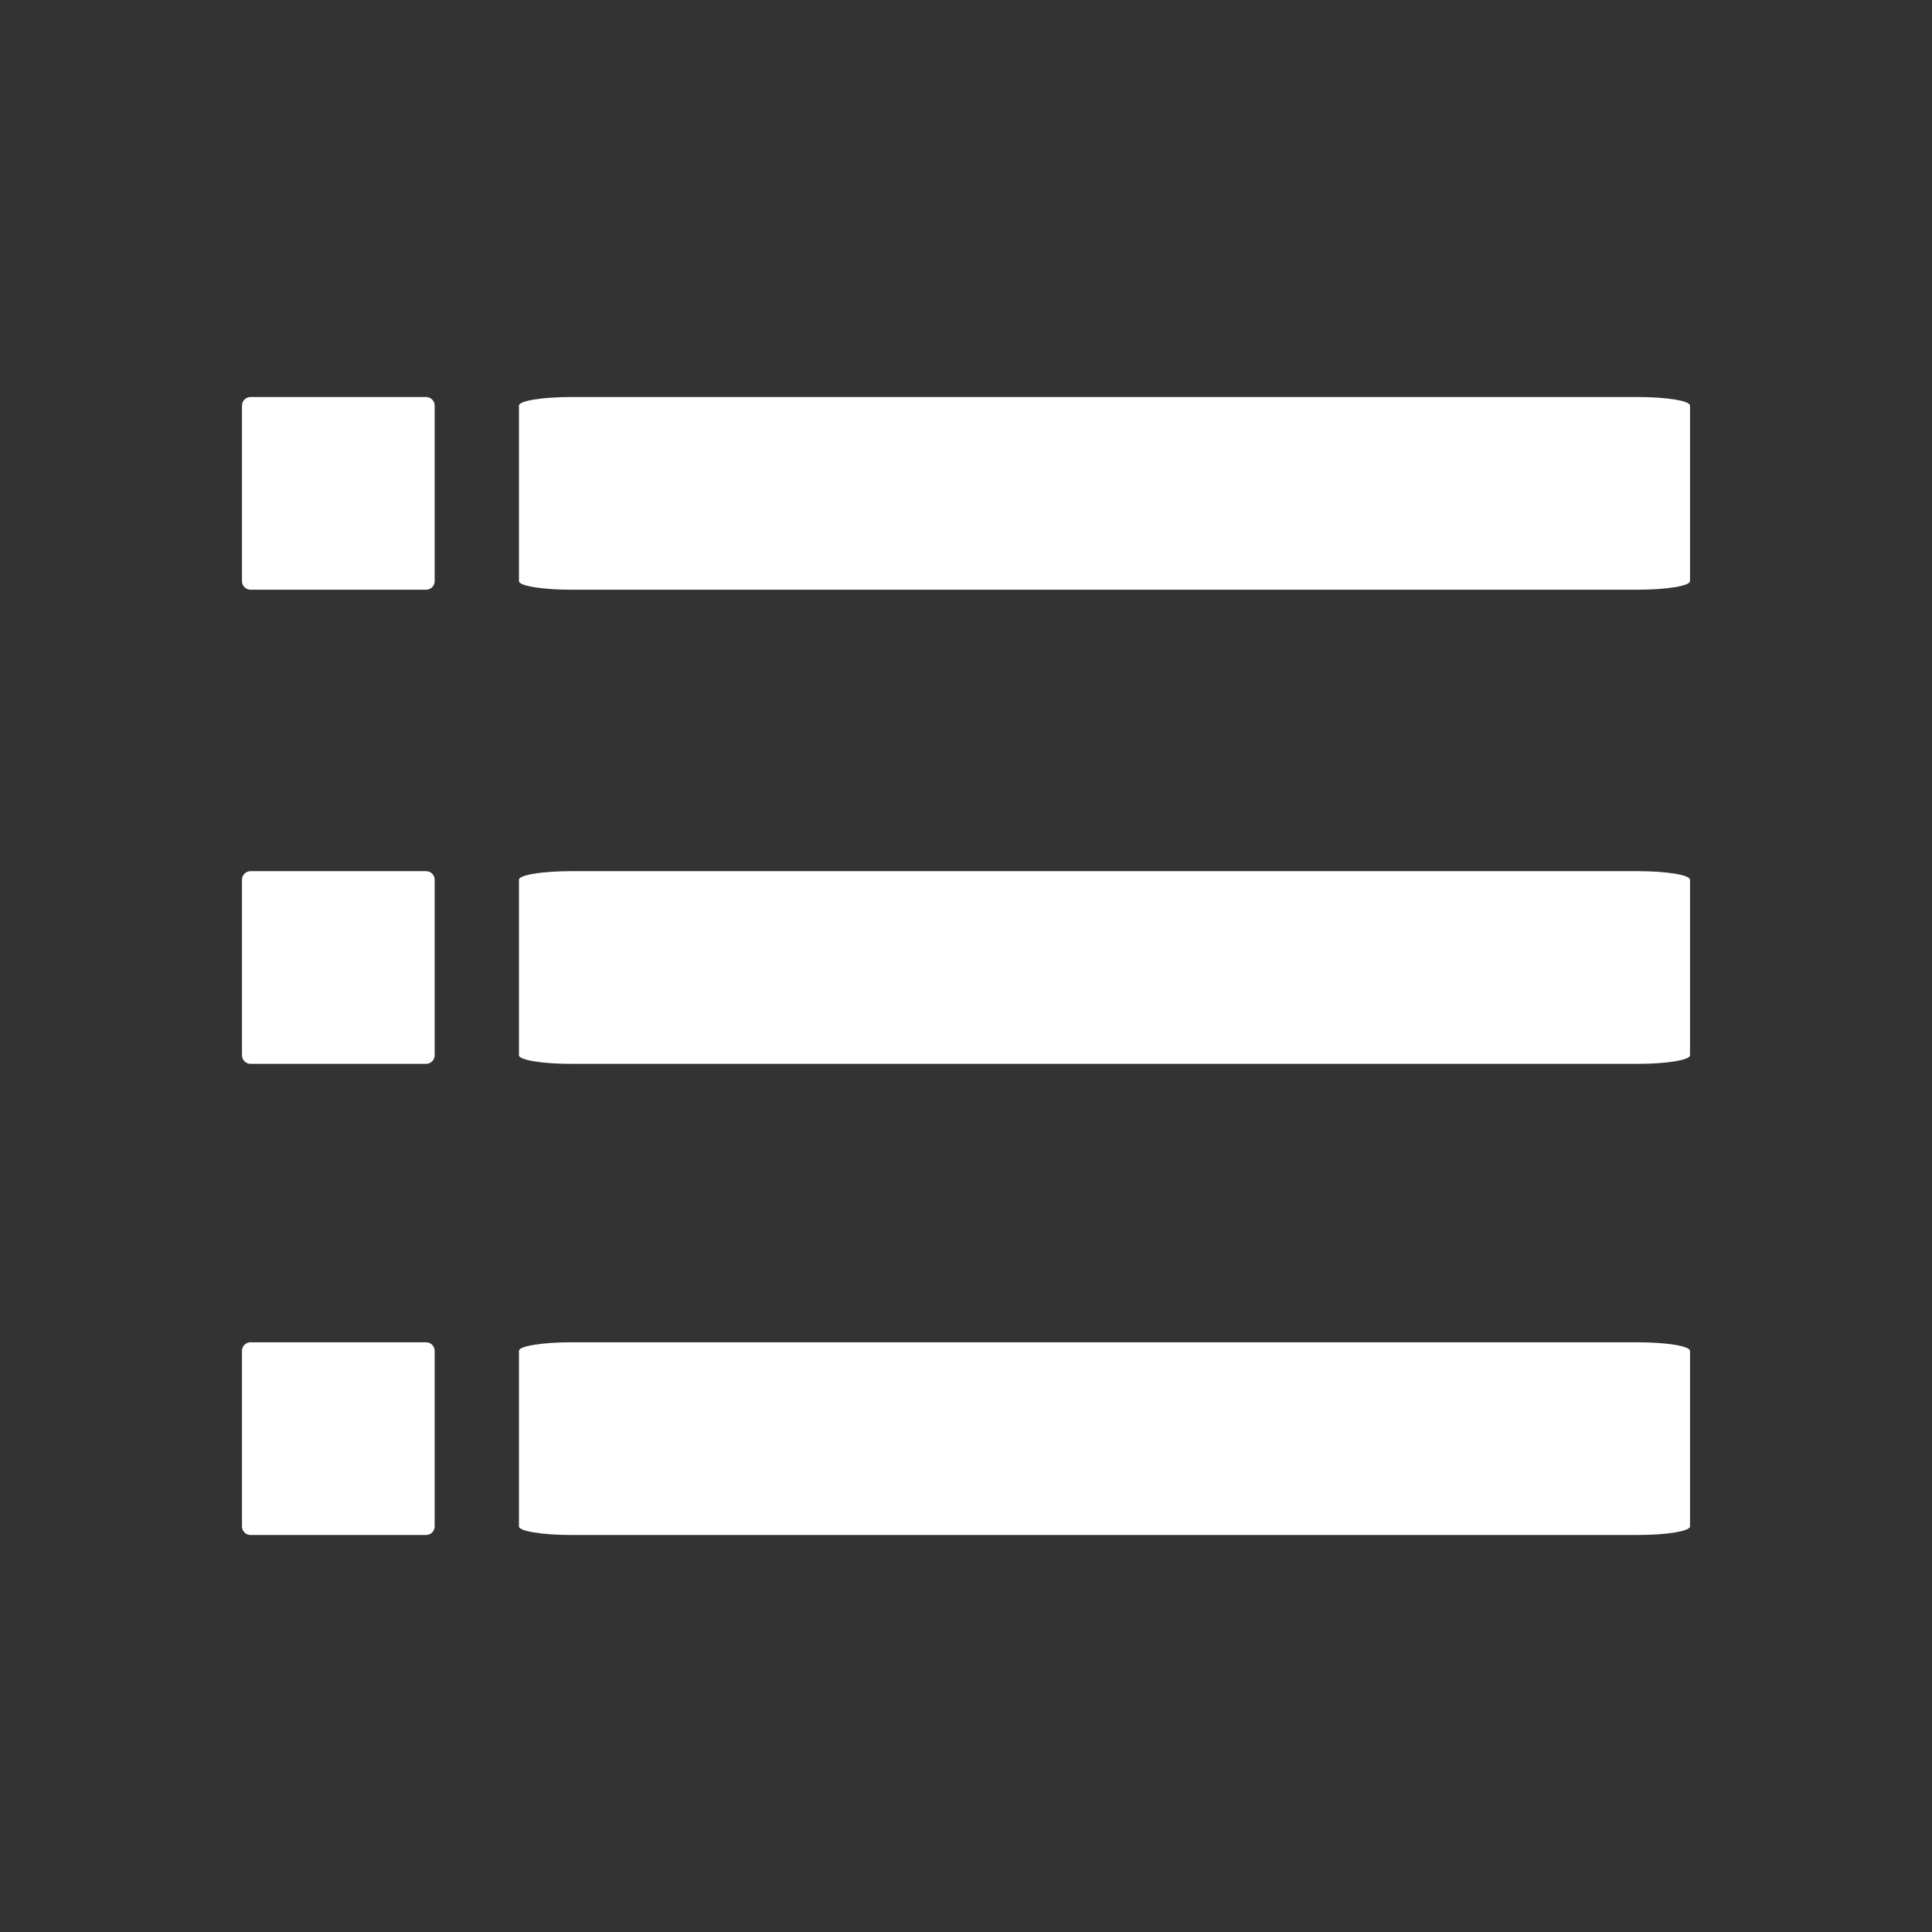 <?xml version="1.0" standalone="no"?><!DOCTYPE svg PUBLIC "-//W3C//DTD SVG 1.1//EN" "http://www.w3.org/Graphics/SVG/1.1/DTD/svg11.dtd"><svg class="icon" width="200px" height="200.00px" viewBox="0 0 1024 1024" version="1.1" xmlns="http://www.w3.org/2000/svg"><rect x="0" y="0" width="1024" height="1024" fill="#333333" stroke="none"/><path fill="#ffffff" d="M225.855 210.433l-93.072 0c-2.498 0-4.523 2.025-4.523 4.523l0 93.072c0 2.498 2.025 4.523 4.523 4.523l93.072 0c2.498 0 4.523-2.025 4.523-4.523l0-93.072C230.378 212.458 228.353 210.433 225.855 210.433zM868.249 210.433 302.546 210.433c-15.183 0-27.491 2.025-27.491 4.523l0 93.072c0 2.498 12.308 4.523 27.491 4.523L868.249 312.55c15.183 0 27.491-2.025 27.491-4.523l0-93.072C895.74 212.458 883.431 210.433 868.249 210.433zM225.855 461.738l-93.072 0c-2.498 0-4.523 2.025-4.523 4.523l0 93.072c0 2.498 2.025 4.523 4.523 4.523l93.072 0c2.498 0 4.523-2.025 4.523-4.523l0-93.072C230.378 463.763 228.353 461.738 225.855 461.738zM868.249 461.738 302.546 461.738c-15.183 0-27.491 2.025-27.491 4.523l0 93.072c0 2.498 12.308 4.523 27.491 4.523L868.249 563.856c15.183 0 27.491-2.025 27.491-4.523l0-93.072C895.74 463.763 883.431 461.738 868.249 461.738zM225.855 711.449l-93.072 0c-2.498 0-4.523 2.025-4.523 4.523l0 93.072c0 2.498 2.025 4.523 4.523 4.523l93.072 0c2.498 0 4.523-2.025 4.523-4.523l0-93.072C230.378 713.474 228.353 711.449 225.855 711.449zM868.249 711.449 302.546 711.449c-15.183 0-27.491 2.025-27.491 4.523l0 93.072c0 2.498 12.308 4.523 27.491 4.523L868.249 813.566c15.183 0 27.491-2.025 27.491-4.523l0-93.072C895.74 713.474 883.431 711.449 868.249 711.449z" /></svg>
